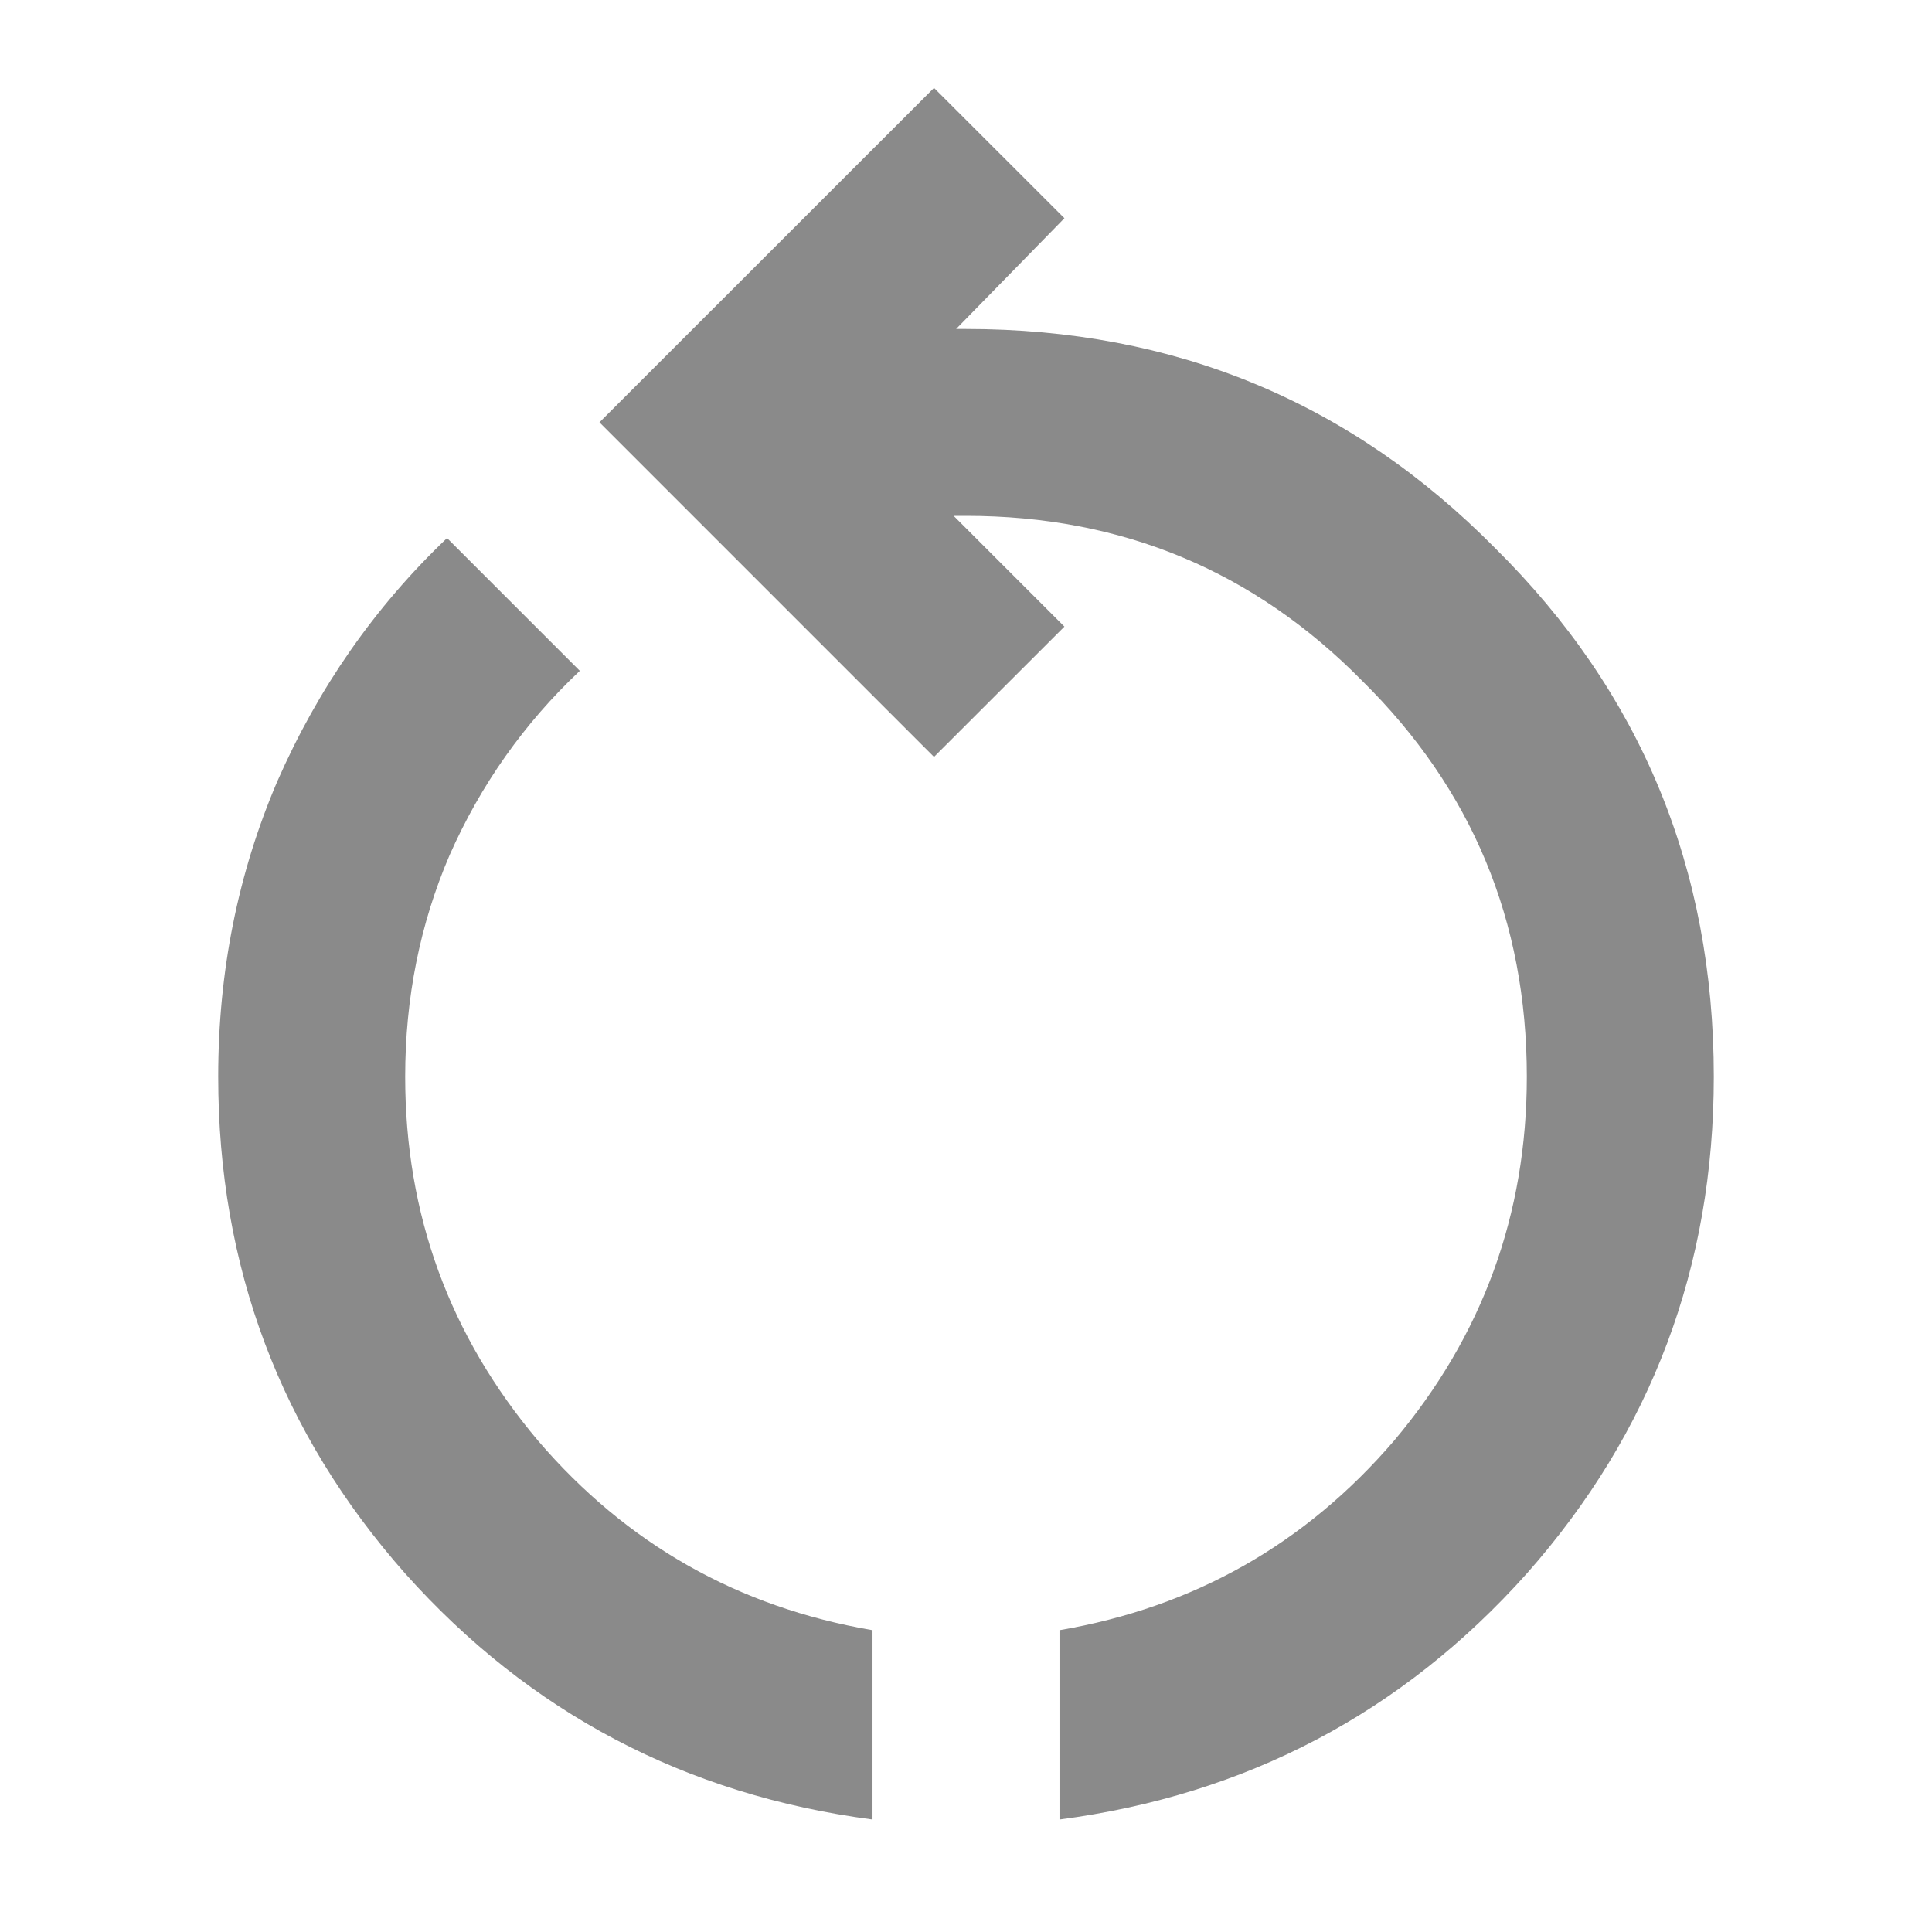 <svg width="18" height="18" viewBox="0 0 18 18" fill="none" xmlns="http://www.w3.org/2000/svg">
<g clip-path="url(#clip0_1227_2377)">
<path d="M8.129 16.952C6.388 16.723 4.936 15.959 3.775 14.66C2.614 13.347 2.033 11.803 2.033 10.031C2.033 9.053 2.217 8.137 2.583 7.281C2.965 6.41 3.492 5.654 4.165 5.013L5.402 6.25C4.883 6.739 4.478 7.312 4.188 7.969C3.913 8.61 3.775 9.298 3.775 10.031C3.775 11.315 4.188 12.445 5.013 13.423C5.838 14.385 6.876 14.974 8.129 15.188V16.952ZM9.871 16.952V15.188C11.124 14.974 12.162 14.385 12.988 13.423C13.812 12.445 14.225 11.315 14.225 10.031C14.225 8.58 13.713 7.35 12.69 6.342C11.681 5.318 10.451 4.806 9 4.806H8.885L9.917 5.838L8.702 7.052L5.585 3.935L8.702 0.819L9.917 2.033L8.908 3.065H9C10.94 3.065 12.583 3.744 13.927 5.104C15.287 6.449 15.967 8.091 15.967 10.031C15.967 11.803 15.386 13.347 14.225 14.66C13.064 15.959 11.613 16.723 9.871 16.952Z" fill="#8A8A8A"/>
</g>
<defs>
<clipPath id="clip0_1227_2377">
<rect width="18" height="18" fill="white"/>
</clipPath>
</defs>
</svg>
